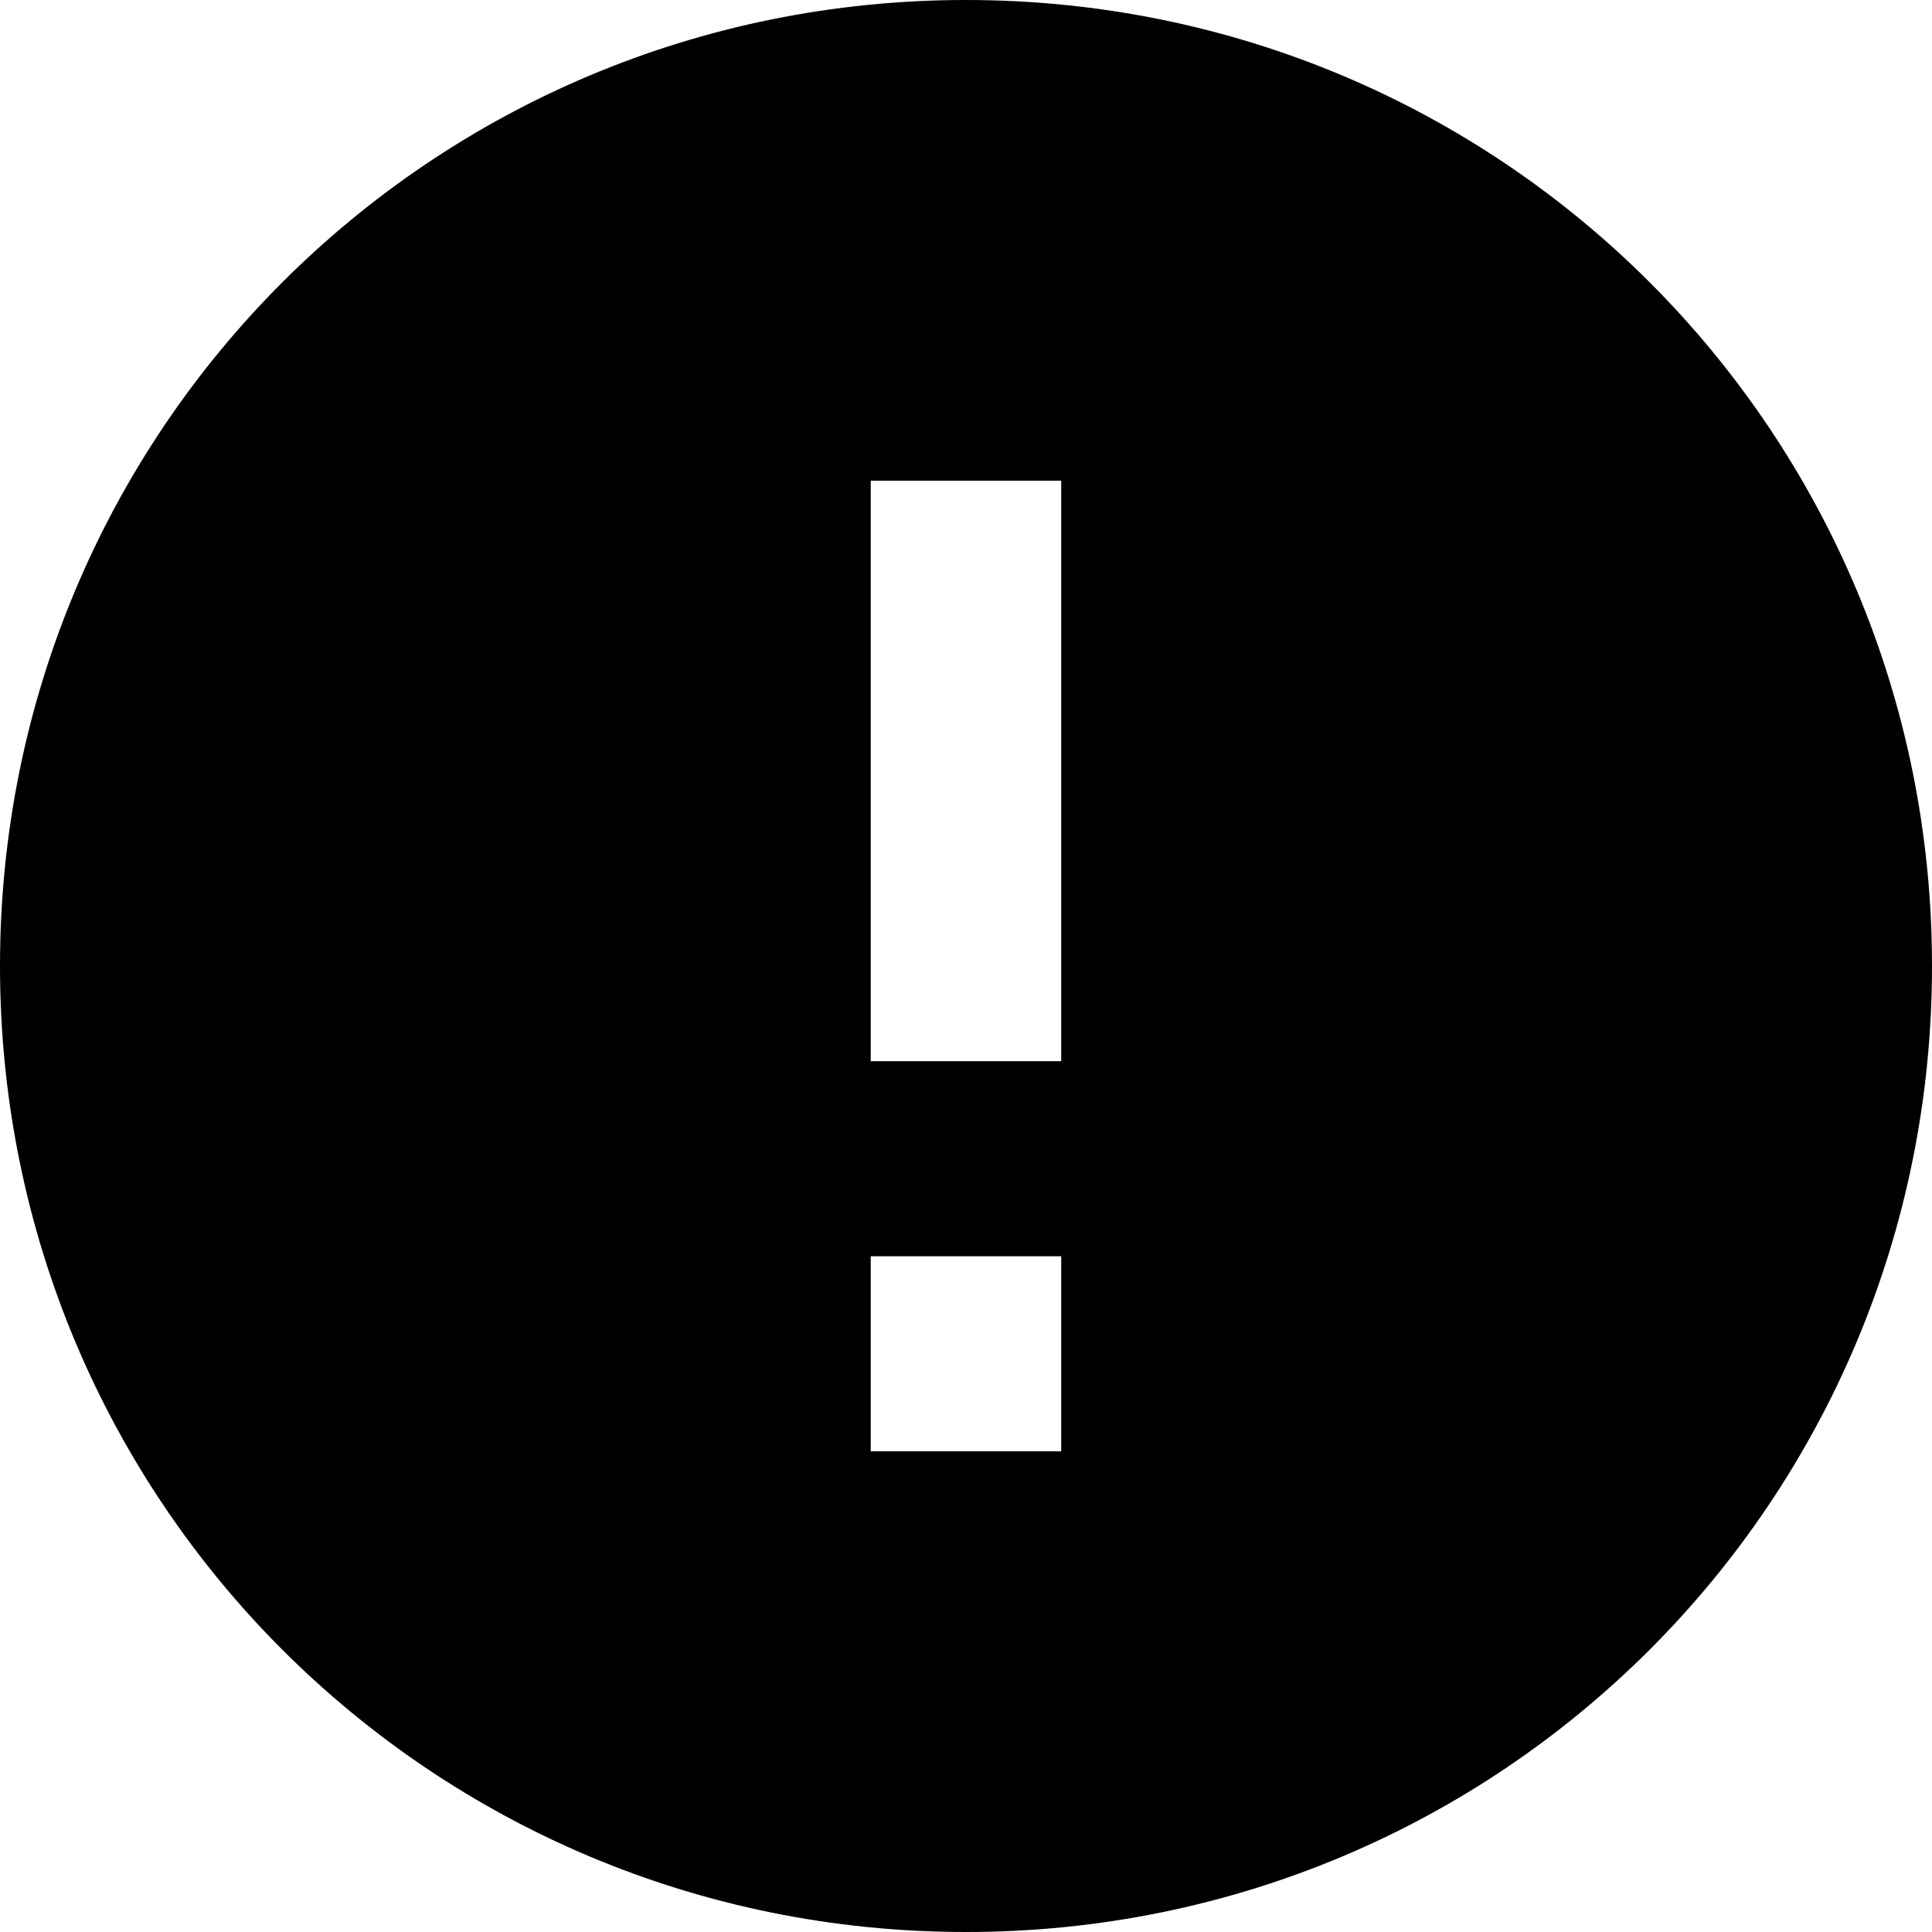 <!-- Generated by IcoMoon.io -->
<svg version="1.1" xmlns="http://www.w3.org/2000/svg" width="32" height="32" viewBox="0 0 32 32">
<title>error</title>
<path d="M17.577 17.577v-9.615h-3.155v9.615h3.155zM17.577 24.038v-3.23h-3.155v3.23h3.155zM16 0c8.864 0 16 7.136 16 16s-7.136 16-16 16-16-7.136-16-16 7.136-16 16-16z"></path>
</svg>

